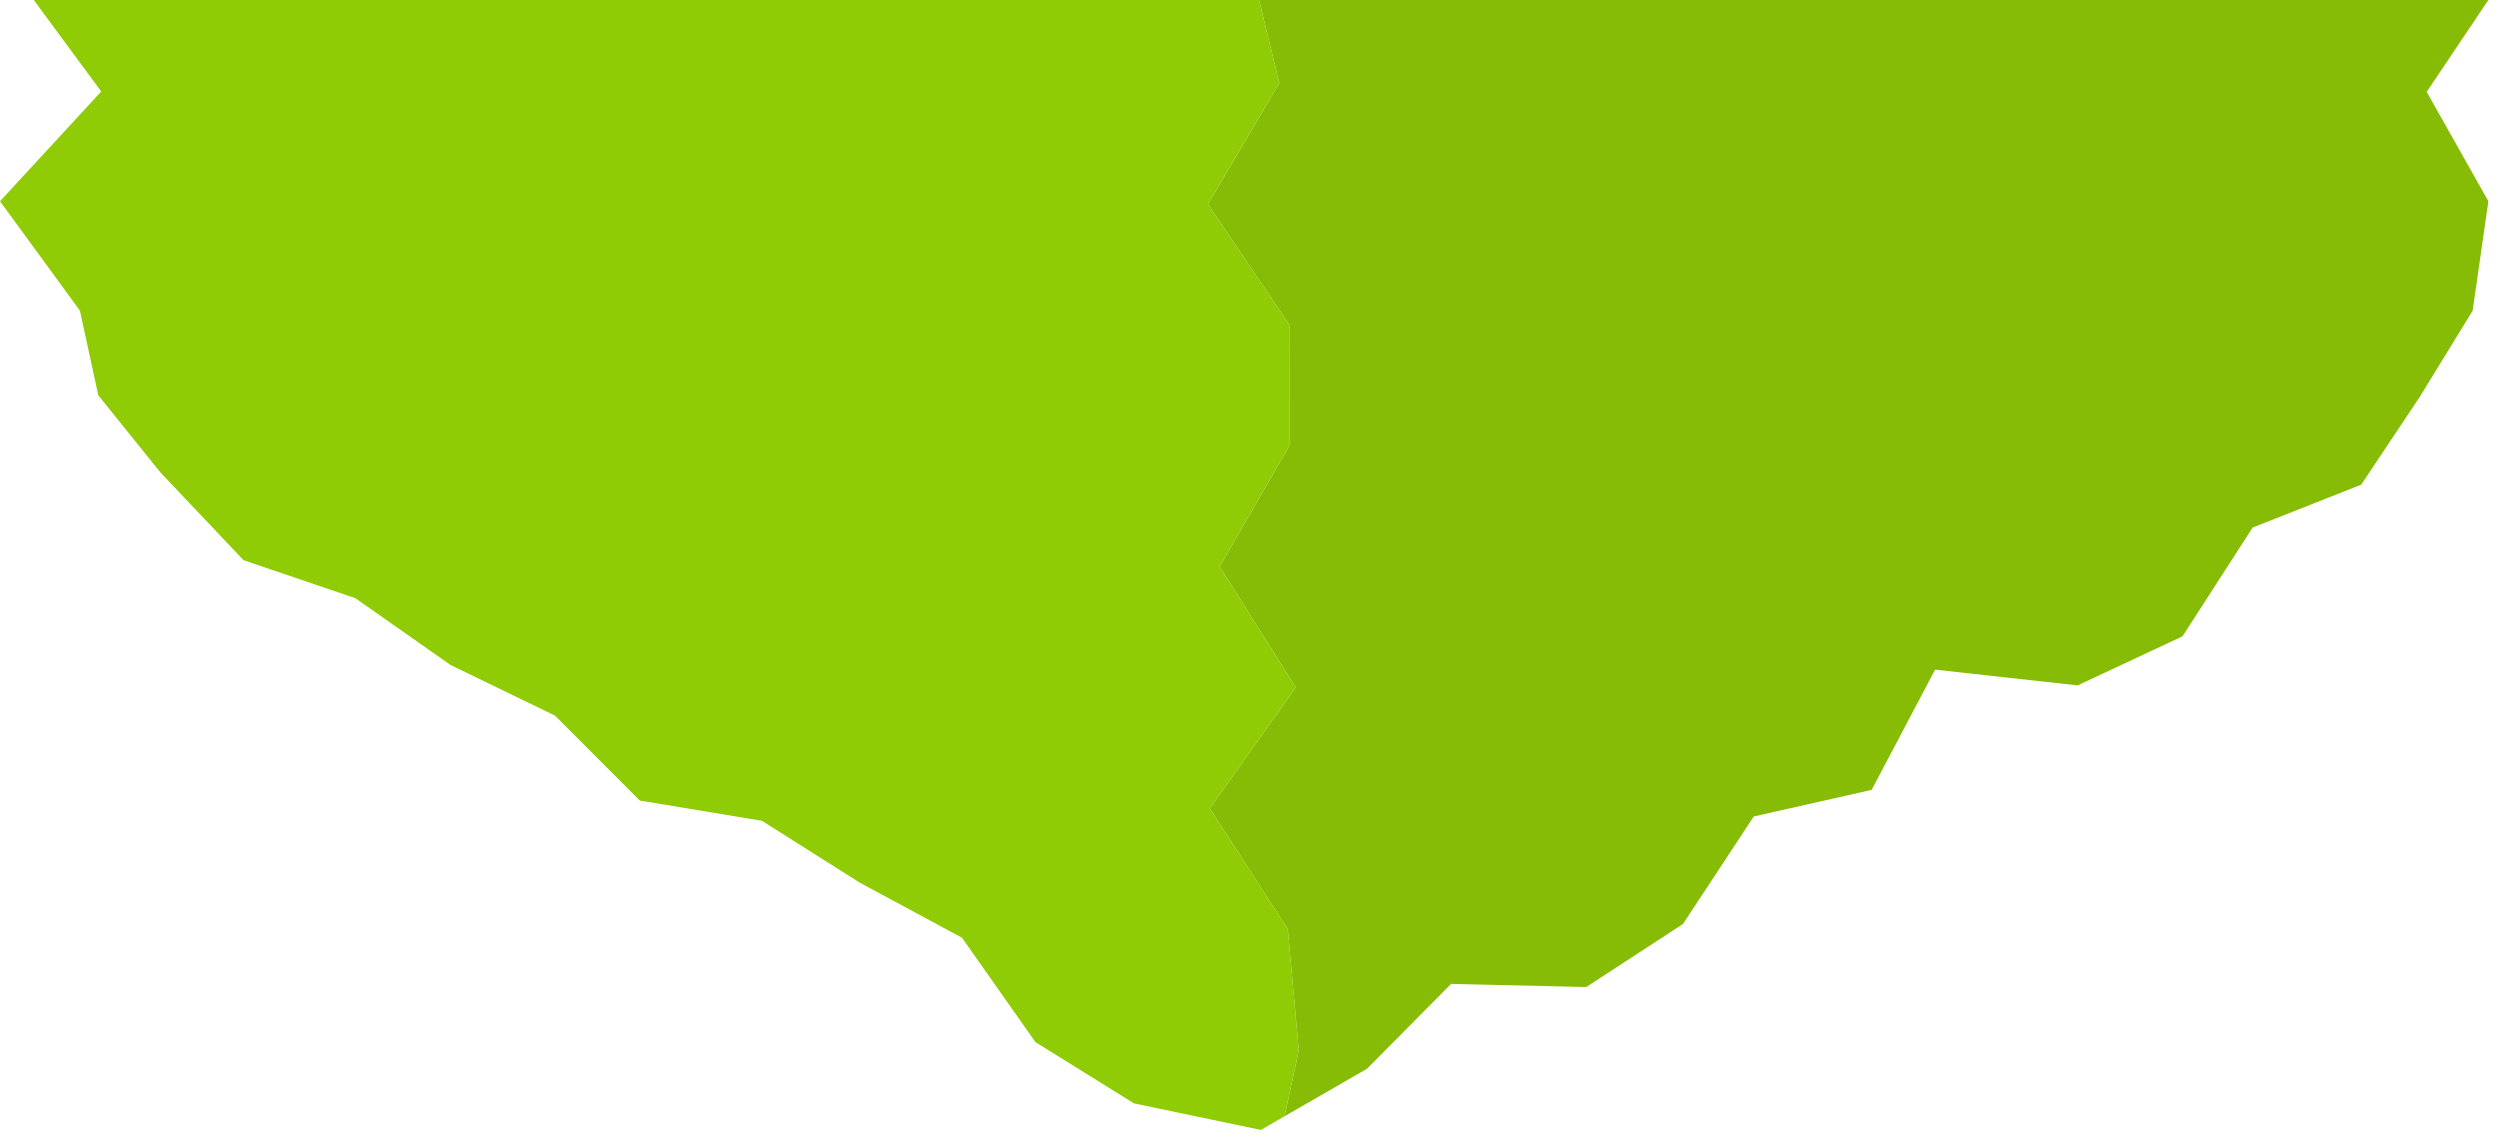 <svg width="222" height="101" viewBox="0 0 222 101" fill="none" xmlns="http://www.w3.org/2000/svg">
<path d="M204.879 -94.387L200.827 -90.478L196.775 -86.567L186.699 -82.144L180.16 -71.639L169.955 -67.442L160.596 -61.786L150.451 -57.48L141.099 -51.802L129.618 -50.589L125.848 -47.645L122.971 -47.572L119.277 -45.805L111.682 -36.93L111.499 -37.072L111.181 -37.317L111.69 -35.554L109.878 -24.817L110.273 -14.087L110.992 -3.354L113.6 7.375L107.262 18.123L114.488 28.839L114.494 39.571L108.303 50.317L115.061 61.037L107.427 71.793L114.357 82.512L115.335 93.254L114.071 99.121L121.391 94.904L128.856 87.372L140.858 87.647L149.447 82.052L155.735 72.501L166.203 70.14L171.838 59.464L184.493 60.862L193.806 56.503L200.037 46.846L209.676 43.039L214.828 35.313L219.571 27.592L220.967 17.868L215.489 8.158L220.967 0L219.547 -11.299L217.964 -21.018L220.128 -30.745L222 -40.471L212.898 -50.173L215.379 -59.903L215.39 -69.63L213.595 -79.351L220.907 -89.099L221.95 -101.252L218.335 -101.818L213.802 -100.793L204.879 -94.387Z" fill="#86BC06"/>
<path d="M114.357 82.512L107.427 71.793L115.061 61.037L108.303 50.317L114.494 39.571L114.488 28.839L107.262 18.123L113.6 7.375L110.991 -3.354L110.273 -14.087L109.878 -24.817L111.69 -35.554L111.181 -37.317L102.846 -43.765L92.28 -47.439L83.413 -54.059L75.465 -62.267L65.725 -67.367L55.712 -71.996L47.01 -78.895L34.765 -79.663L28.247 -90.358L14.593 -88.687L5.625 -95.147L4.842 -96.122L8.512 -89.105L7.063 -79.381L7.809 -69.659L9.271 -59.939L2.937 -50.202L0.076 -40.472L6.226 -30.763L8.6 -21.048L1.287 -11.31L3 0L8.987 8.126L0 17.87L7.096 27.586L8.73 35.106L14.243 41.951L21.624 49.744L31.554 53.118L40.008 59.051L49.288 63.55L56.813 71.088L67.654 72.884L76.358 78.386L85.423 83.269L91.95 92.541L100.697 97.98L111.966 100.335L114.071 99.121L115.335 93.254L114.357 82.512Z" fill="#8FCC05"/>
</svg>
